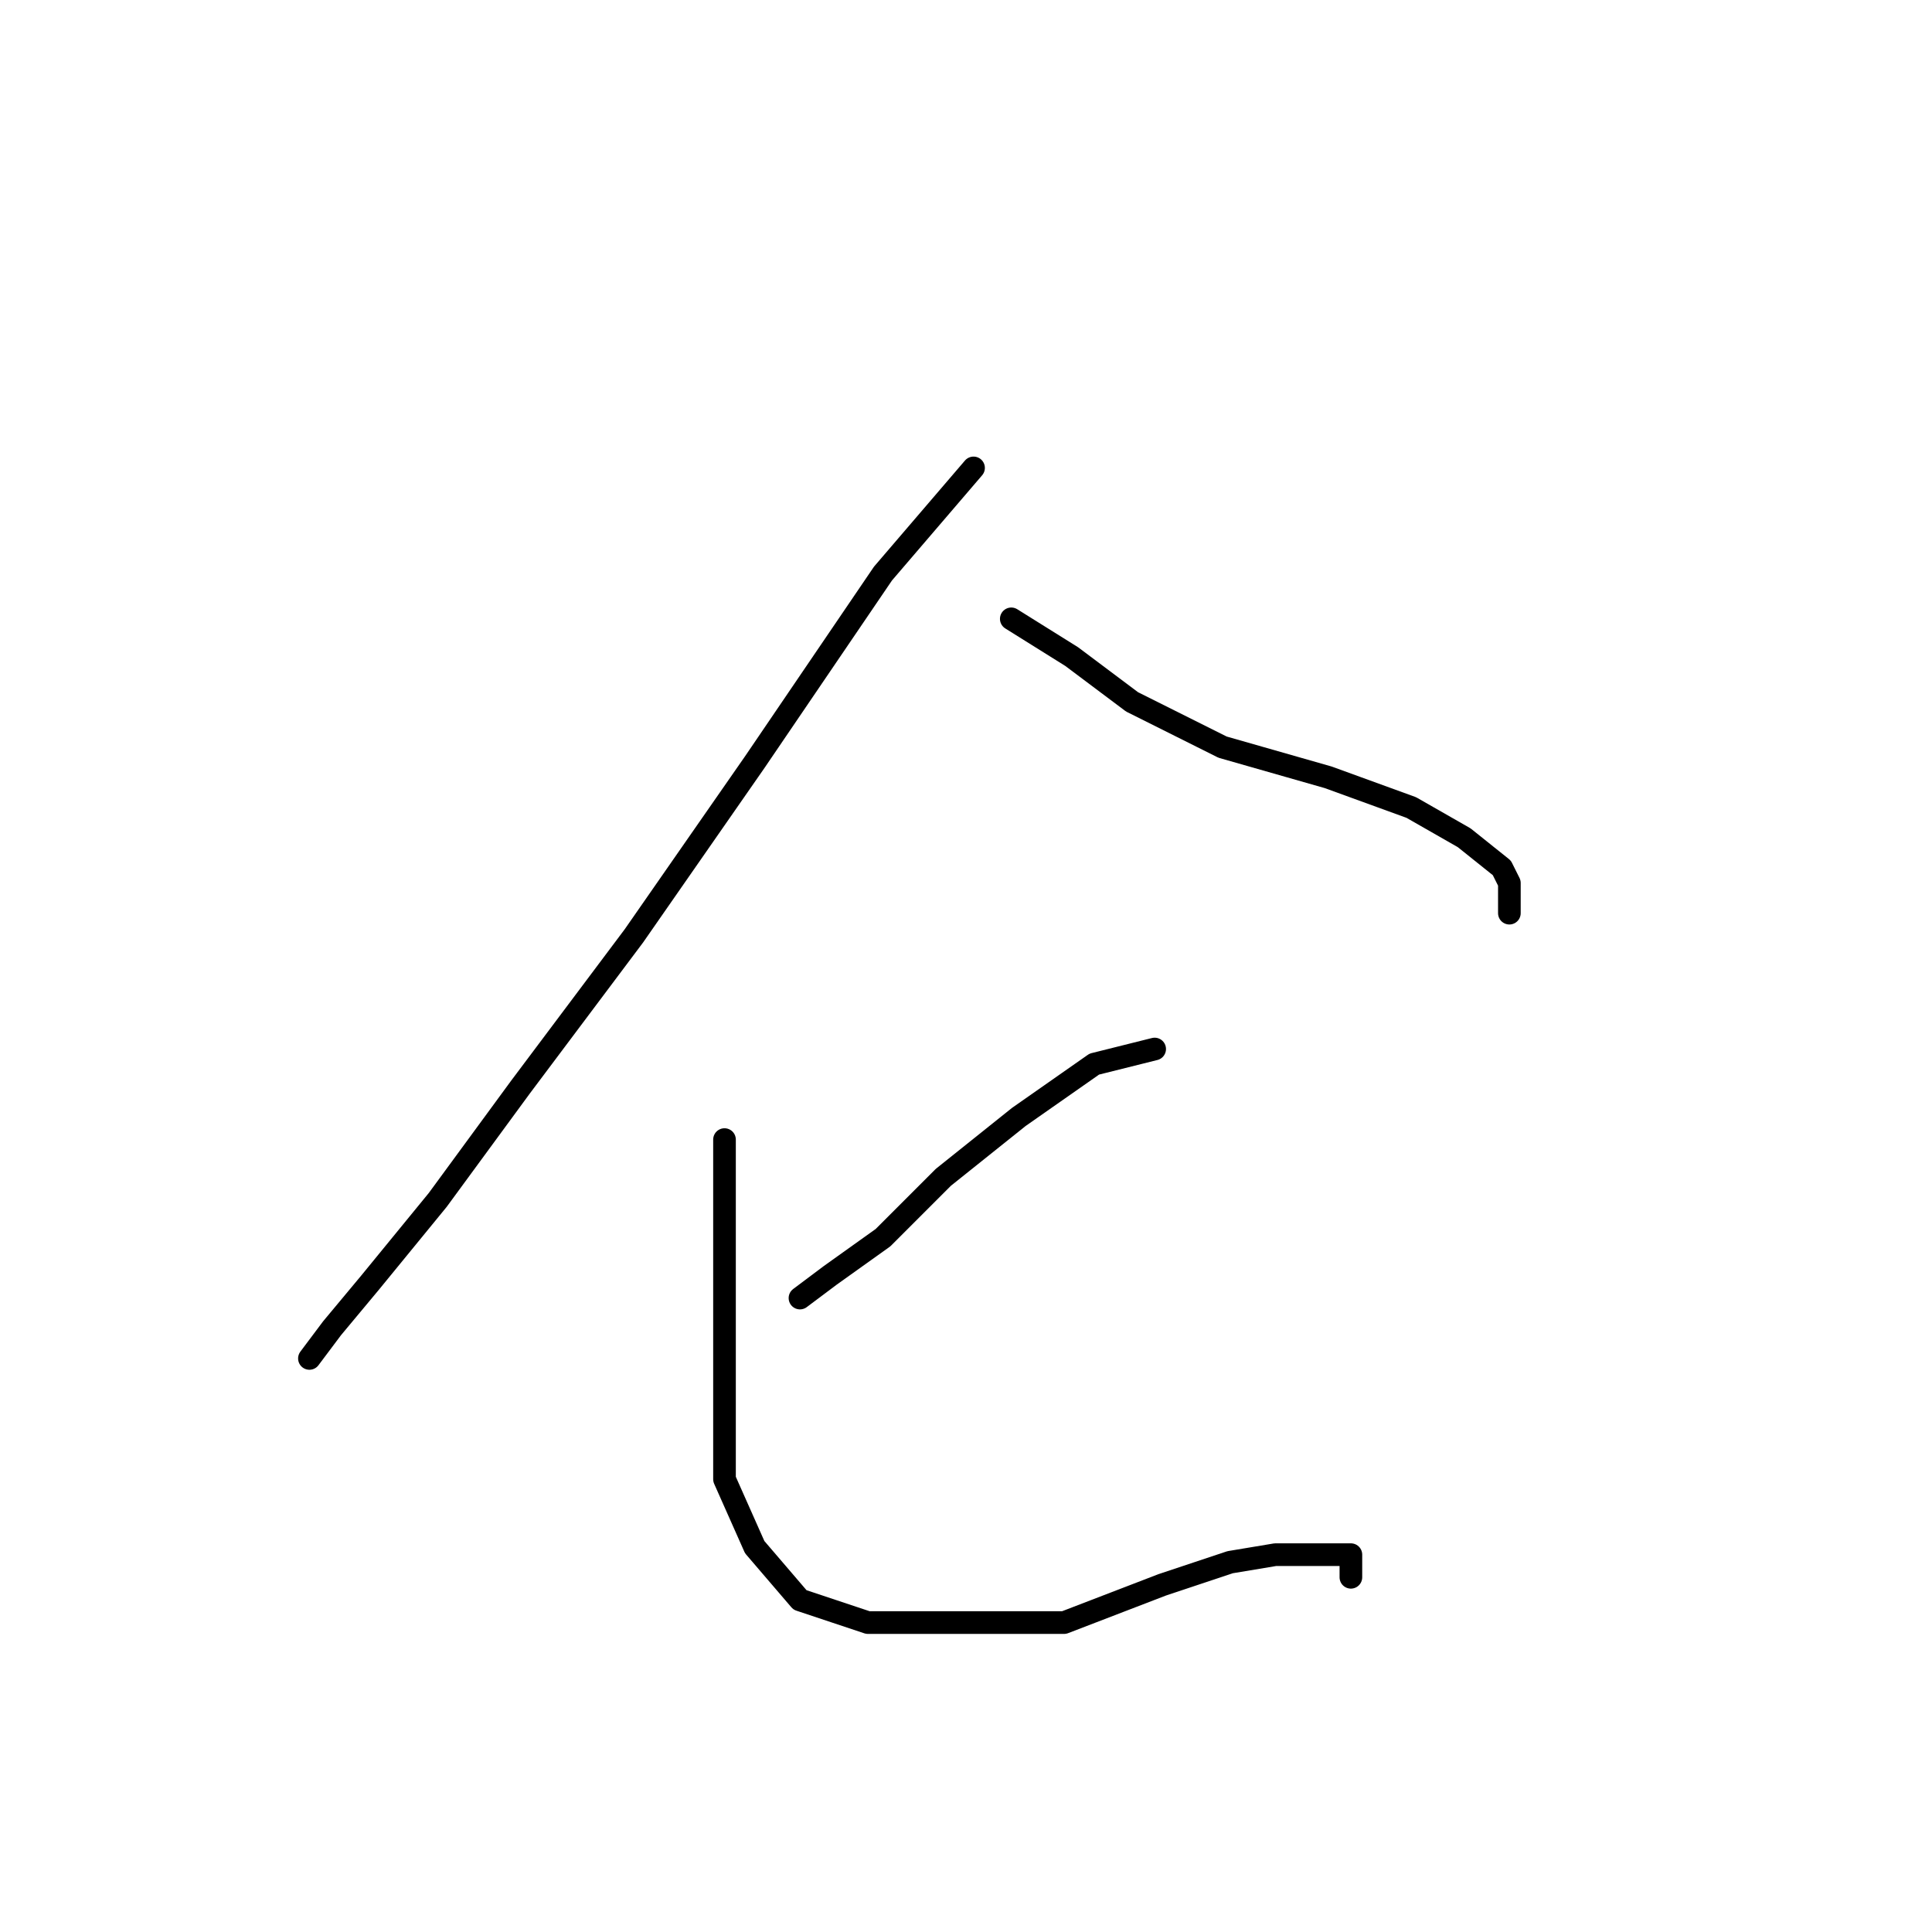 <?xml version="1.0" standalone="no"?>
    <svg width="256" height="256" xmlns="http://www.w3.org/2000/svg" version="1.1">
    <polyline stroke="black" stroke-width="3" stroke-linecap="round" fill="transparent" stroke-linejoin="round" points="129 62 117 76 100 101 84 124 69 144 58 159 49 170 44 176 41 180 41 180 " />
        <polyline stroke="black" stroke-width="3" stroke-linecap="round" fill="transparent" stroke-linejoin="round" points="134 82 142 87 150 93 162 99 176 103 187 107 194 111 199 115 200 117 200 121 200 121 " />
        <polyline stroke="black" stroke-width="3" stroke-linecap="round" fill="transparent" stroke-linejoin="round" points="153 139 145 141 135 148 125 156 117 164 110 169 106 172 106 172 " />
        <polyline stroke="black" stroke-width="3" stroke-linecap="round" fill="transparent" stroke-linejoin="round" points="96 151 96 159 96 170 96 185 96 196 100 205 106 212 115 215 126 215 141 215 154 210 163 207 169 206 173 206 176 206 178 206 179 206 179 209 179 209 " />
        </svg>